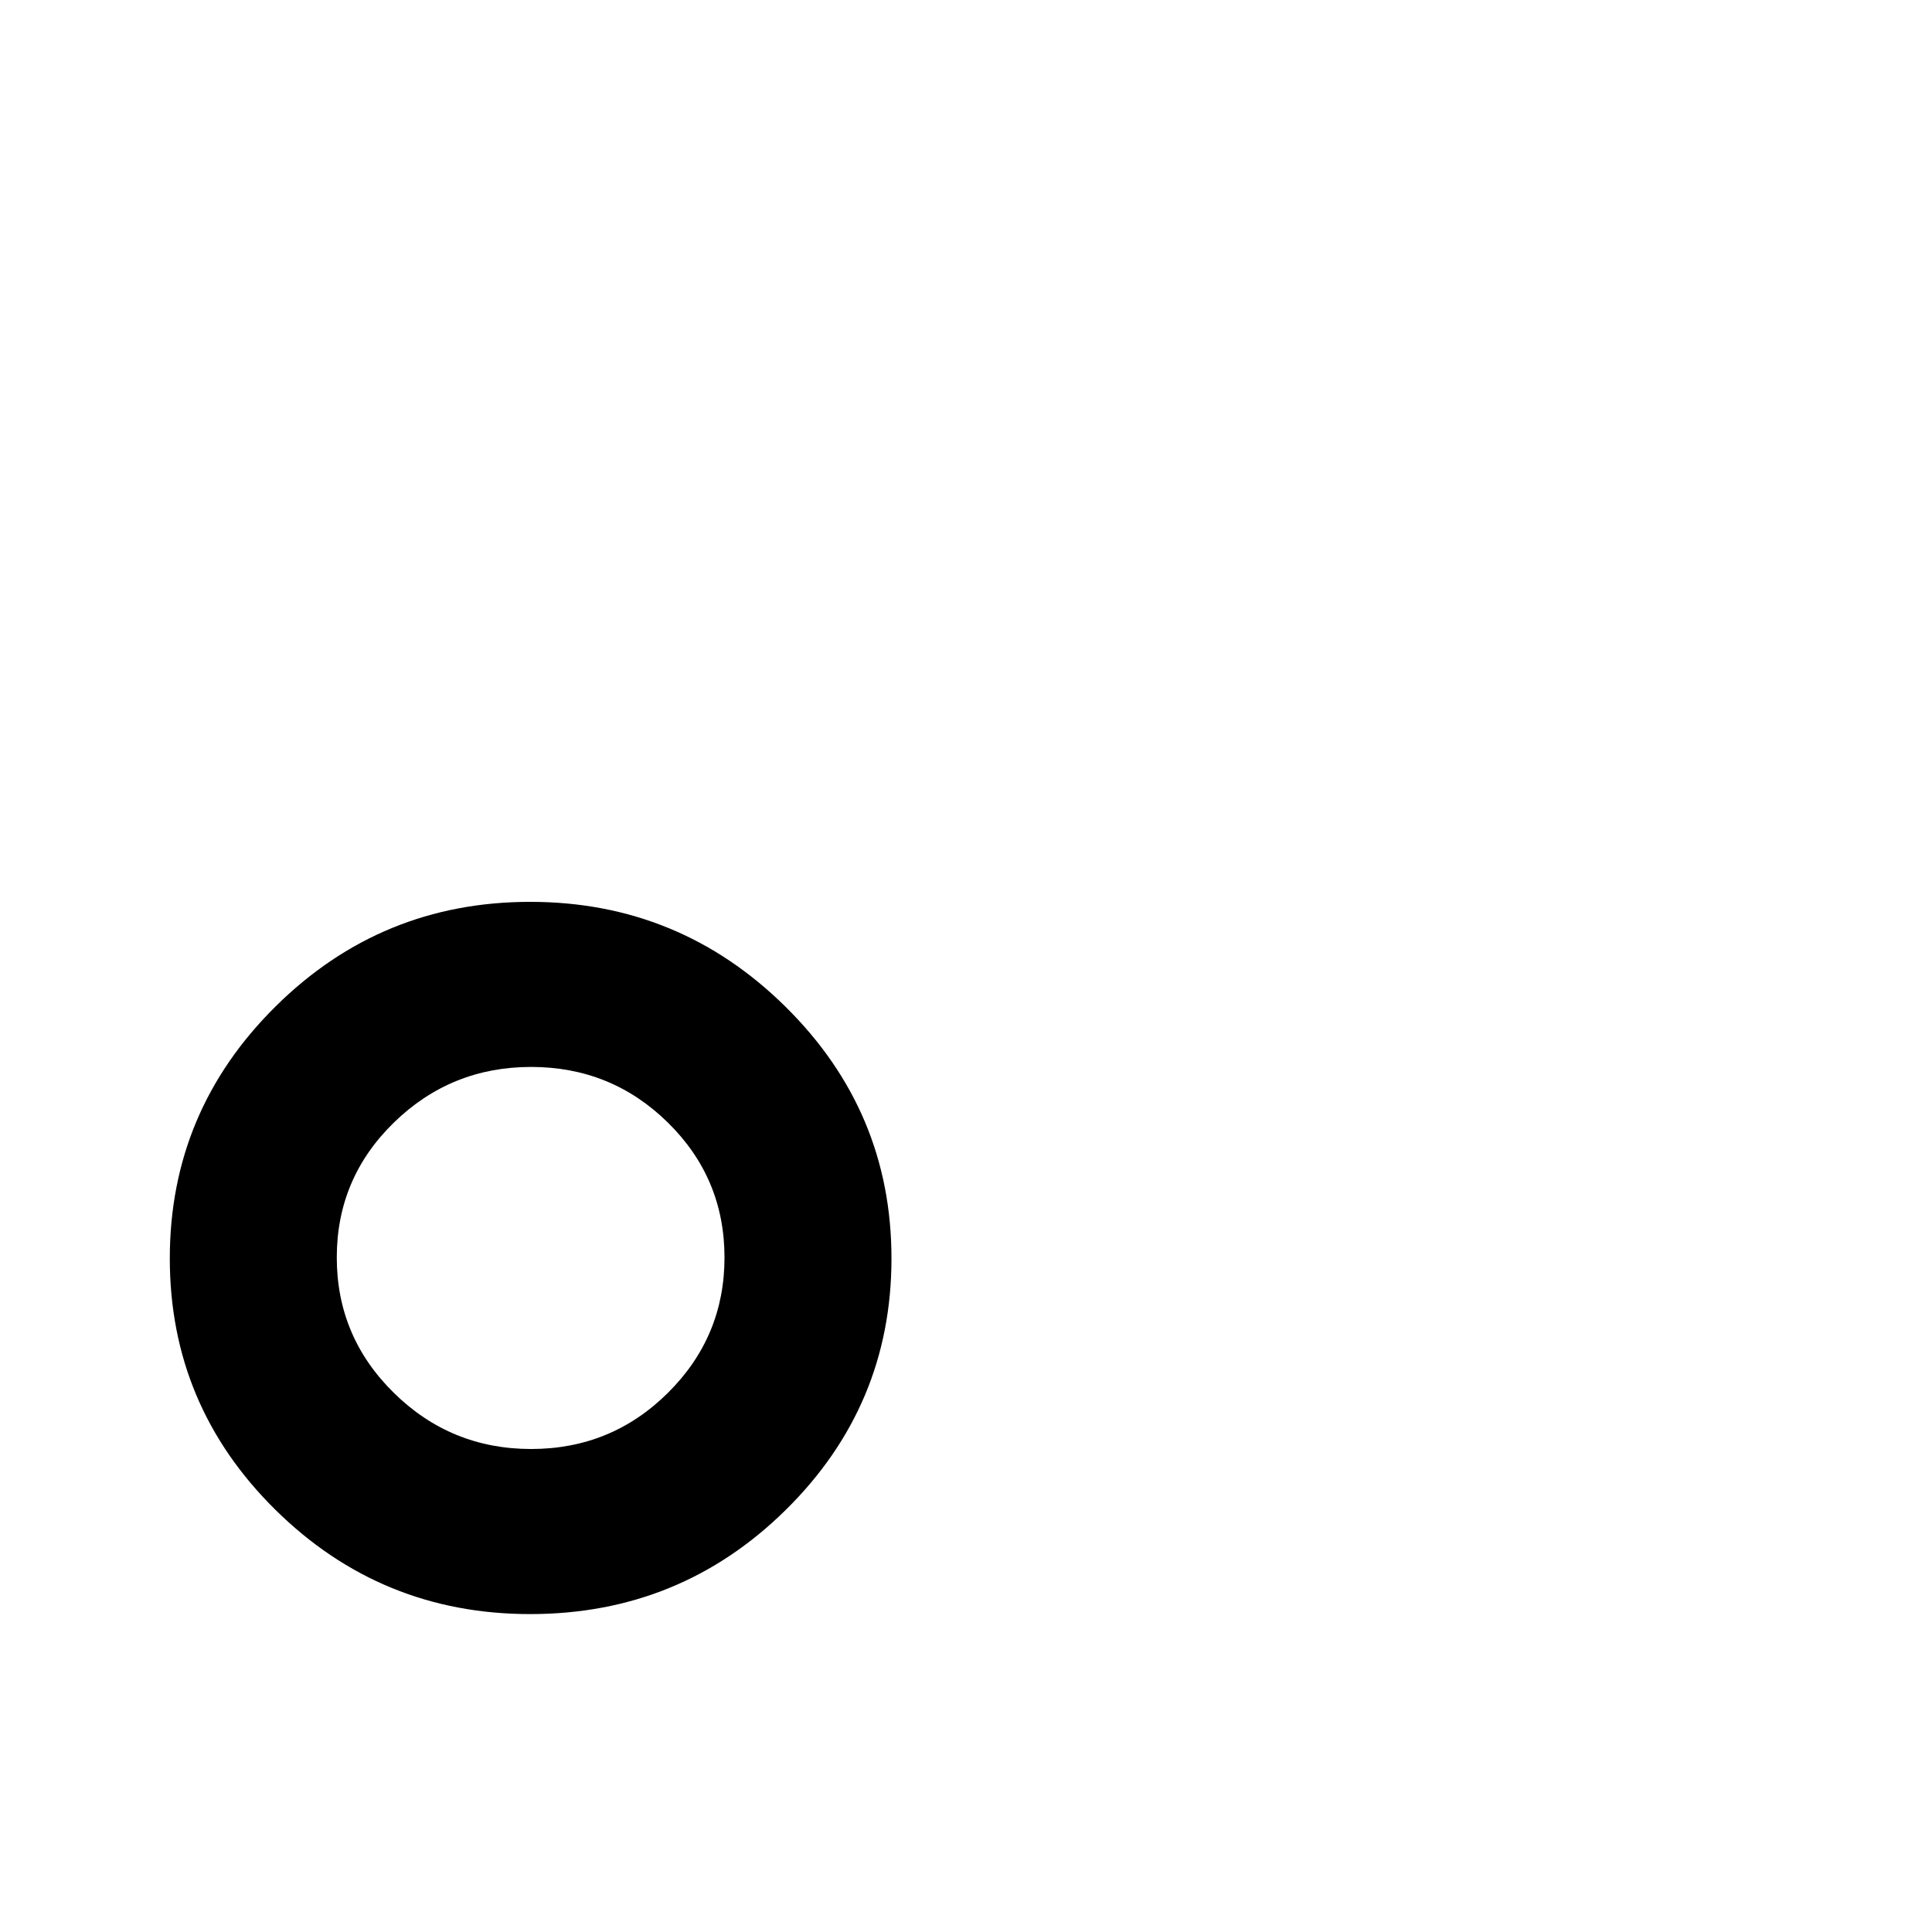 <?xml version="1.0" standalone="no"?>
<!DOCTYPE svg PUBLIC "-//W3C//DTD SVG 1.1//EN" "http://www.w3.org/Graphics/SVG/1.1/DTD/svg11.dtd" >
<svg viewBox="0 -410 2048 2048">
  <g transform="matrix(1 0 0 -1 0 1638)">
   <path fill="currentColor"
d="M945 714q0 -156 -112 -266.5t-271 -110.5q-158 0 -270 110.5t-112 266.5t112 267t270 111t270.5 -111t112.5 -267zM768 715q0 84 -60 143t-145 59t-145.5 -59t-60.5 -143t60.5 -143.5t145.5 -59.5t145 59.5t60 143.5z" />
  </g>

</svg>
